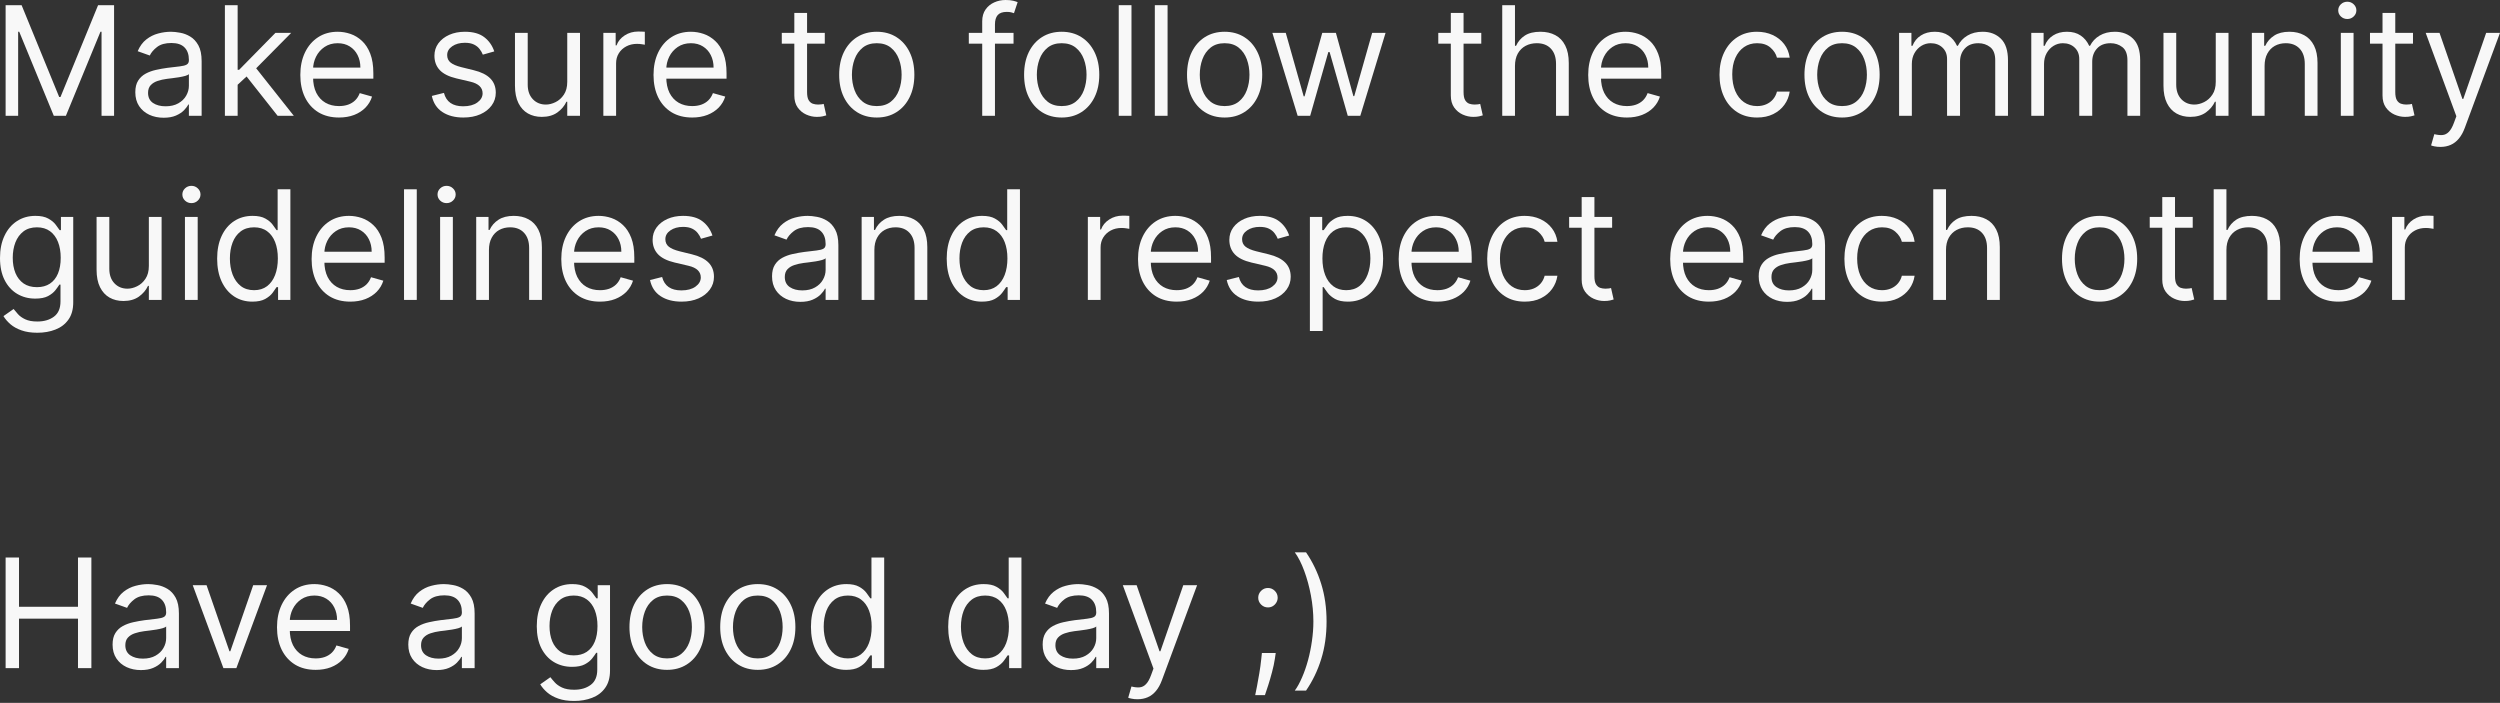<svg width="313" height="88" viewBox="0 0 313 88" fill="none" xmlns="http://www.w3.org/2000/svg">
<rect x="0" y="0" width="313" height="88" fill="#333333" stroke="none"/>
<path d="M166.086 77.808C166.086 79.512 165.863 81.081 165.416 82.514C164.975 83.943 164.341 85.259 163.516 86.463H162.11C162.434 86.017 162.736 85.467 163.016 84.813C163.3 84.164 163.548 83.452 163.76 82.676C163.972 81.896 164.136 81.092 164.253 80.262C164.375 79.428 164.436 78.61 164.436 77.808C164.436 76.735 164.332 75.646 164.125 74.542C163.917 73.437 163.638 72.412 163.286 71.465C162.935 70.518 162.543 69.747 162.11 69.152H163.516C164.341 70.356 164.975 71.674 165.416 73.108C165.863 74.537 166.086 76.104 166.086 77.808Z" fill="#F8F8F8"/>
<path d="M159.721 81.757L159.613 82.487C159.536 83.001 159.419 83.551 159.261 84.137C159.108 84.723 158.948 85.275 158.781 85.794C158.614 86.312 158.477 86.725 158.369 87.031H157.152C157.21 86.743 157.287 86.362 157.381 85.888C157.476 85.415 157.571 84.885 157.665 84.299C157.765 83.718 157.846 83.123 157.909 82.514L157.99 81.757H159.721ZM158.747 76.049C158.414 76.049 158.128 75.93 157.889 75.691C157.65 75.452 157.53 75.166 157.53 74.832C157.53 74.499 157.65 74.213 157.889 73.974C158.128 73.735 158.414 73.615 158.747 73.615C159.081 73.615 159.367 73.735 159.606 73.974C159.845 74.213 159.965 74.499 159.965 74.832C159.965 75.053 159.908 75.256 159.796 75.441C159.687 75.626 159.541 75.775 159.356 75.887C159.176 75.995 158.973 76.049 158.747 76.049Z" fill="#F8F8F8"/>
<path d="M142.414 87.545C142.143 87.545 141.902 87.522 141.69 87.477C141.478 87.437 141.332 87.396 141.251 87.356L141.657 85.949C142.044 86.048 142.387 86.084 142.684 86.057C142.982 86.03 143.246 85.897 143.475 85.658C143.71 85.424 143.924 85.043 144.118 84.516L144.415 83.704L140.575 73.263H142.306L145.173 81.54H145.281L148.148 73.263H149.879L145.47 85.165C145.272 85.701 145.026 86.145 144.733 86.497C144.44 86.853 144.1 87.117 143.712 87.288C143.329 87.459 142.896 87.545 142.414 87.545Z" fill="#F8F8F8"/>
<path d="M134.085 83.894C133.426 83.894 132.829 83.769 132.293 83.522C131.756 83.269 131.33 82.906 131.015 82.433C130.699 81.955 130.541 81.378 130.541 80.702C130.541 80.107 130.658 79.624 130.893 79.255C131.127 78.88 131.441 78.588 131.833 78.376C132.225 78.164 132.658 78.006 133.131 77.902C133.609 77.794 134.089 77.709 134.571 77.645C135.203 77.564 135.714 77.503 136.106 77.463C136.503 77.418 136.792 77.343 136.972 77.24C137.157 77.136 137.249 76.956 137.249 76.699V76.645C137.249 75.977 137.067 75.459 136.701 75.089C136.341 74.72 135.793 74.535 135.058 74.535C134.296 74.535 133.699 74.702 133.266 75.035C132.834 75.369 132.529 75.725 132.353 76.104L130.839 75.563C131.109 74.931 131.47 74.44 131.921 74.088C132.376 73.732 132.872 73.484 133.408 73.345C133.949 73.2 134.481 73.128 135.004 73.128C135.338 73.128 135.721 73.169 136.154 73.25C136.591 73.327 137.013 73.487 137.418 73.73C137.828 73.974 138.169 74.341 138.439 74.832C138.71 75.324 138.845 75.982 138.845 76.807V83.65H137.249V82.243H137.168C137.06 82.469 136.88 82.71 136.627 82.967C136.375 83.224 136.039 83.443 135.62 83.623C135.2 83.803 134.689 83.894 134.085 83.894ZM134.328 82.46C134.959 82.46 135.491 82.336 135.924 82.088C136.361 81.84 136.69 81.52 136.911 81.128C137.136 80.736 137.249 80.323 137.249 79.89V78.43C137.182 78.511 137.033 78.585 136.803 78.653C136.578 78.716 136.316 78.772 136.019 78.822C135.725 78.867 135.439 78.908 135.16 78.944C134.885 78.975 134.662 79.002 134.49 79.025C134.076 79.079 133.688 79.167 133.327 79.288C132.971 79.406 132.683 79.584 132.462 79.823C132.245 80.057 132.137 80.377 132.137 80.783C132.137 81.337 132.342 81.757 132.752 82.041C133.167 82.32 133.692 82.46 134.328 82.46Z" fill="#F8F8F8"/>
<path d="M123.123 83.866C122.258 83.866 121.494 83.648 120.831 83.21C120.168 82.769 119.65 82.147 119.276 81.344C118.902 80.537 118.714 79.584 118.714 78.484C118.714 77.393 118.902 76.446 119.276 75.644C119.65 74.841 120.171 74.222 120.838 73.784C121.505 73.347 122.276 73.128 123.15 73.128C123.827 73.128 124.361 73.241 124.753 73.466C125.15 73.687 125.452 73.94 125.659 74.224C125.871 74.503 126.035 74.733 126.153 74.913H126.288V69.801H127.884V83.65H126.342V82.054H126.153C126.035 82.243 125.869 82.483 125.652 82.771C125.436 83.055 125.127 83.31 124.726 83.535C124.325 83.756 123.79 83.866 123.123 83.866ZM123.34 82.433C123.98 82.433 124.521 82.266 124.963 81.933C125.404 81.594 125.74 81.128 125.97 80.533C126.2 79.933 126.315 79.241 126.315 78.457C126.315 77.681 126.202 77.003 125.977 76.421C125.751 75.835 125.418 75.38 124.976 75.055C124.534 74.726 123.989 74.562 123.34 74.562C122.663 74.562 122.1 74.735 121.649 75.082C121.203 75.425 120.867 75.892 120.642 76.482C120.421 77.068 120.31 77.727 120.31 78.457C120.31 79.196 120.423 79.868 120.648 80.472C120.878 81.071 121.216 81.549 121.663 81.905C122.113 82.257 122.672 82.433 123.34 82.433Z" fill="#F8F8F8"/>
<path d="M105.941 83.866C105.075 83.866 104.311 83.648 103.649 83.21C102.986 82.769 102.468 82.147 102.093 81.344C101.719 80.537 101.532 79.584 101.532 78.484C101.532 77.393 101.719 76.446 102.093 75.644C102.468 74.841 102.988 74.222 103.655 73.784C104.323 73.347 105.093 73.128 105.968 73.128C106.644 73.128 107.178 73.241 107.571 73.466C107.967 73.687 108.269 73.94 108.477 74.224C108.689 74.503 108.853 74.733 108.97 74.913H109.106V69.801H110.701V83.65H109.16V82.054H108.97C108.853 82.243 108.686 82.483 108.47 82.771C108.254 83.055 107.945 83.31 107.544 83.535C107.142 83.756 106.608 83.866 105.941 83.866ZM106.157 82.433C106.797 82.433 107.338 82.266 107.78 81.933C108.222 81.594 108.558 81.128 108.788 80.533C109.018 79.933 109.133 79.241 109.133 78.457C109.133 77.681 109.02 77.003 108.795 76.421C108.569 75.835 108.236 75.38 107.794 75.055C107.352 74.726 106.806 74.562 106.157 74.562C105.481 74.562 104.918 74.735 104.467 75.082C104.021 75.425 103.685 75.892 103.459 76.482C103.238 77.068 103.128 77.727 103.128 78.457C103.128 79.196 103.241 79.868 103.466 80.472C103.696 81.071 104.034 81.549 104.48 81.905C104.931 82.257 105.49 82.433 106.157 82.433Z" fill="#F8F8F8"/>
<path d="M94.876 83.866C93.939 83.866 93.116 83.643 92.408 83.197C91.705 82.751 91.155 82.126 90.758 81.324C90.366 80.522 90.17 79.584 90.17 78.511C90.17 77.429 90.366 76.484 90.758 75.678C91.155 74.871 91.705 74.244 92.408 73.798C93.116 73.351 93.939 73.128 94.876 73.128C95.814 73.128 96.635 73.351 97.338 73.798C98.046 74.244 98.596 74.871 98.988 75.678C99.385 76.484 99.583 77.429 99.583 78.511C99.583 79.584 99.385 80.522 98.988 81.324C98.596 82.126 98.046 82.751 97.338 83.197C96.635 83.643 95.814 83.866 94.876 83.866ZM94.876 82.433C95.589 82.433 96.175 82.25 96.635 81.885C97.094 81.52 97.435 81.04 97.656 80.445C97.877 79.85 97.987 79.205 97.987 78.511C97.987 77.817 97.877 77.17 97.656 76.57C97.435 75.971 97.094 75.486 96.635 75.116C96.175 74.747 95.589 74.562 94.876 74.562C94.164 74.562 93.578 74.747 93.118 75.116C92.659 75.486 92.318 75.971 92.097 76.57C91.876 77.17 91.766 77.817 91.766 78.511C91.766 79.205 91.876 79.85 92.097 80.445C92.318 81.04 92.659 81.52 93.118 81.885C93.578 82.25 94.164 82.433 94.876 82.433Z" fill="#F8F8F8"/>
<path d="M83.515 83.866C82.577 83.866 81.754 83.643 81.046 83.197C80.343 82.751 79.793 82.126 79.397 81.324C79.004 80.522 78.808 79.584 78.808 78.511C78.808 77.429 79.004 76.484 79.397 75.678C79.793 74.871 80.343 74.244 81.046 73.798C81.754 73.351 82.577 73.128 83.515 73.128C84.452 73.128 85.273 73.351 85.976 73.798C86.684 74.244 87.234 74.871 87.626 75.678C88.023 76.484 88.221 77.429 88.221 78.511C88.221 79.584 88.023 80.522 87.626 81.324C87.234 82.126 86.684 82.751 85.976 83.197C85.273 83.643 84.452 83.866 83.515 83.866ZM83.515 82.433C84.227 82.433 84.813 82.25 85.273 81.885C85.733 81.52 86.073 81.04 86.294 80.445C86.515 79.85 86.625 79.205 86.625 78.511C86.625 77.817 86.515 77.17 86.294 76.57C86.073 75.971 85.733 75.486 85.273 75.116C84.813 74.747 84.227 74.562 83.515 74.562C82.802 74.562 82.216 74.747 81.757 75.116C81.297 75.486 80.956 75.971 80.735 76.57C80.514 77.17 80.404 77.817 80.404 78.511C80.404 79.205 80.514 79.85 80.735 80.445C80.956 81.04 81.297 81.52 81.757 81.885C82.216 82.25 82.802 82.433 83.515 82.433Z" fill="#F8F8F8"/>
<path d="M71.884 87.761C71.113 87.761 70.45 87.662 69.896 87.464C69.341 87.27 68.879 87.013 68.51 86.693C68.144 86.377 67.854 86.039 67.637 85.679L68.909 84.786C69.053 84.975 69.235 85.192 69.456 85.435C69.677 85.683 69.979 85.897 70.362 86.078C70.75 86.262 71.257 86.355 71.884 86.355C72.722 86.355 73.414 86.152 73.96 85.746C74.505 85.341 74.778 84.705 74.778 83.839V81.73H74.643C74.526 81.919 74.359 82.153 74.142 82.433C73.93 82.708 73.624 82.954 73.223 83.17C72.826 83.382 72.29 83.488 71.613 83.488C70.775 83.488 70.022 83.289 69.355 82.893C68.692 82.496 68.167 81.919 67.779 81.162C67.396 80.404 67.205 79.485 67.205 78.403C67.205 77.339 67.392 76.412 67.766 75.624C68.14 74.83 68.661 74.217 69.328 73.784C69.995 73.347 70.766 73.128 71.641 73.128C72.317 73.128 72.853 73.241 73.25 73.466C73.651 73.687 73.958 73.94 74.169 74.224C74.386 74.503 74.553 74.733 74.67 74.913H74.832V73.263H76.374V83.948C76.374 84.84 76.171 85.566 75.765 86.125C75.364 86.689 74.823 87.101 74.142 87.362C73.466 87.628 72.713 87.761 71.884 87.761ZM71.83 82.054C72.47 82.054 73.011 81.908 73.453 81.615C73.894 81.322 74.23 80.9 74.46 80.35C74.69 79.8 74.805 79.142 74.805 78.376C74.805 77.627 74.692 76.967 74.467 76.394C74.242 75.822 73.908 75.373 73.466 75.049C73.024 74.724 72.479 74.562 71.83 74.562C71.154 74.562 70.59 74.733 70.139 75.076C69.693 75.418 69.357 75.878 69.132 76.455C68.911 77.032 68.8 77.672 68.8 78.376C68.8 79.097 68.913 79.735 69.138 80.289C69.368 80.839 69.707 81.272 70.153 81.588C70.604 81.899 71.163 82.054 71.83 82.054Z" fill="#F8F8F8"/>
<path d="M54.663 83.894C54.005 83.894 53.407 83.769 52.871 83.522C52.334 83.269 51.908 82.906 51.593 82.433C51.277 81.955 51.119 81.378 51.119 80.702C51.119 80.107 51.237 79.624 51.471 79.255C51.705 78.88 52.019 78.588 52.411 78.376C52.803 78.164 53.236 78.006 53.709 77.902C54.187 77.794 54.667 77.709 55.15 77.645C55.781 77.564 56.292 77.503 56.684 77.463C57.081 77.418 57.37 77.343 57.55 77.24C57.735 77.136 57.827 76.956 57.827 76.699V76.645C57.827 75.977 57.645 75.459 57.28 75.089C56.919 74.72 56.371 74.535 55.636 74.535C54.874 74.535 54.277 74.702 53.844 75.035C53.412 75.369 53.107 75.725 52.932 76.104L51.417 75.563C51.687 74.931 52.048 74.44 52.499 74.088C52.954 73.732 53.45 73.484 53.986 73.345C54.527 73.2 55.059 73.128 55.582 73.128C55.916 73.128 56.299 73.169 56.732 73.25C57.169 73.327 57.591 73.487 57.996 73.73C58.407 73.974 58.747 74.341 59.017 74.832C59.288 75.324 59.423 75.982 59.423 76.807V83.65H57.827V82.243H57.746C57.638 82.469 57.458 82.71 57.205 82.967C56.953 83.224 56.617 83.443 56.198 83.623C55.778 83.803 55.267 83.894 54.663 83.894ZM54.906 82.46C55.537 82.46 56.069 82.336 56.502 82.088C56.939 81.84 57.268 81.52 57.489 81.128C57.715 80.736 57.827 80.323 57.827 79.89V78.43C57.76 78.511 57.611 78.585 57.381 78.653C57.156 78.716 56.894 78.772 56.597 78.822C56.304 78.867 56.017 78.908 55.738 78.944C55.463 78.975 55.24 79.002 55.068 79.025C54.654 79.079 54.266 79.167 53.905 79.288C53.549 79.406 53.261 79.584 53.04 79.823C52.823 80.057 52.715 80.377 52.715 80.783C52.715 81.337 52.92 81.757 53.331 82.041C53.745 82.32 54.27 82.46 54.906 82.46Z" fill="#F8F8F8"/>
<path d="M39.523 83.866C38.522 83.866 37.658 83.645 36.933 83.204C36.211 82.757 35.655 82.135 35.262 81.337C34.875 80.535 34.681 79.602 34.681 78.538C34.681 77.474 34.875 76.536 35.262 75.725C35.655 74.909 36.2 74.273 36.899 73.818C37.602 73.358 38.422 73.128 39.36 73.128C39.901 73.128 40.435 73.219 40.963 73.399C41.49 73.579 41.97 73.872 42.403 74.278C42.836 74.679 43.181 75.211 43.438 75.874C43.695 76.536 43.823 77.352 43.823 78.322V78.998H35.817V77.618H42.2C42.2 77.032 42.083 76.509 41.849 76.049C41.619 75.59 41.29 75.227 40.861 74.961C40.438 74.695 39.937 74.562 39.36 74.562C38.724 74.562 38.175 74.72 37.71 75.035C37.25 75.346 36.897 75.752 36.649 76.252C36.401 76.753 36.277 77.289 36.277 77.862V78.781C36.277 79.566 36.412 80.231 36.682 80.776C36.957 81.317 37.338 81.73 37.825 82.014C38.312 82.293 38.878 82.433 39.523 82.433C39.942 82.433 40.32 82.374 40.658 82.257C41.001 82.135 41.296 81.955 41.544 81.716C41.792 81.473 41.984 81.171 42.119 80.81L43.661 81.243C43.498 81.766 43.226 82.225 42.843 82.622C42.459 83.014 41.986 83.321 41.423 83.542C40.859 83.758 40.226 83.866 39.523 83.866Z" fill="#F8F8F8"/>
<path d="M33.433 73.263L29.593 83.65H27.97L24.129 73.263H25.86L28.727 81.54H28.835L31.702 73.263H33.433Z" fill="#F8F8F8"/>
<path d="M17.639 83.894C16.981 83.894 16.383 83.769 15.847 83.522C15.31 83.269 14.884 82.906 14.569 82.433C14.253 81.955 14.095 81.378 14.095 80.702C14.095 80.107 14.213 79.624 14.447 79.255C14.681 78.88 14.995 78.588 15.387 78.376C15.779 78.164 16.212 78.006 16.685 77.902C17.163 77.794 17.643 77.709 18.126 77.645C18.757 77.564 19.268 77.503 19.661 77.463C20.057 77.418 20.346 77.343 20.526 77.24C20.711 77.136 20.803 76.956 20.803 76.699V76.645C20.803 75.977 20.621 75.459 20.256 75.089C19.895 74.72 19.347 74.535 18.613 74.535C17.851 74.535 17.253 74.702 16.821 75.035C16.388 75.369 16.084 75.725 15.908 76.104L14.393 75.563C14.664 74.931 15.024 74.44 15.475 74.088C15.93 73.732 16.426 73.484 16.963 73.345C17.503 73.2 18.035 73.128 18.558 73.128C18.892 73.128 19.275 73.169 19.708 73.25C20.145 73.327 20.567 73.487 20.973 73.73C21.383 73.974 21.723 74.341 21.994 74.832C22.264 75.324 22.399 75.982 22.399 76.807V83.65H20.803V82.243H20.722C20.614 82.469 20.434 82.71 20.181 82.967C19.929 83.224 19.593 83.443 19.174 83.623C18.755 83.803 18.243 83.894 17.639 83.894ZM17.882 82.46C18.513 82.46 19.045 82.336 19.478 82.088C19.915 81.84 20.244 81.52 20.465 81.128C20.691 80.736 20.803 80.323 20.803 79.89V78.43C20.736 78.511 20.587 78.585 20.357 78.653C20.132 78.716 19.87 78.772 19.573 78.822C19.28 78.867 18.994 78.908 18.714 78.944C18.439 78.975 18.216 79.002 18.044 79.025C17.63 79.079 17.242 79.167 16.881 79.288C16.525 79.406 16.237 79.584 16.016 79.823C15.8 80.057 15.691 80.377 15.691 80.783C15.691 81.337 15.896 81.757 16.307 82.041C16.721 82.32 17.247 82.46 17.882 82.46Z" fill="#F8F8F8"/>
<path d="M0.703 83.65V69.801H2.38V75.968H9.764V69.801H11.441V83.65H9.764V77.456H2.38V83.65H0.703Z" fill="#F8F8F8"/>
<path d="M299.486 37.549V27.162H301.028V28.731H301.136C301.325 28.217 301.668 27.8 302.164 27.48C302.66 27.16 303.219 27 303.841 27C303.958 27 304.104 27.002 304.28 27.006C304.456 27.011 304.589 27.018 304.679 27.027V28.65C304.625 28.636 304.501 28.616 304.307 28.589C304.118 28.557 303.917 28.541 303.705 28.541C303.2 28.541 302.75 28.648 302.353 28.859C301.961 29.067 301.65 29.355 301.42 29.725C301.194 30.09 301.082 30.507 301.082 30.976V37.549H299.486Z" fill="#F8F8F8"/>
<path d="M292.758 37.765C291.757 37.765 290.894 37.544 290.168 37.102C289.446 36.656 288.89 36.034 288.498 35.236C288.11 34.434 287.916 33.5 287.916 32.437C287.916 31.373 288.11 30.435 288.498 29.623C288.89 28.808 289.435 28.172 290.134 27.716C290.837 27.257 291.658 27.027 292.595 27.027C293.136 27.027 293.67 27.117 294.198 27.297C294.725 27.478 295.205 27.771 295.638 28.176C296.071 28.578 296.416 29.11 296.673 29.772C296.93 30.435 297.058 31.251 297.058 32.22V32.896H289.052V31.517H295.435C295.435 30.931 295.318 30.408 295.084 29.948C294.854 29.488 294.525 29.125 294.096 28.859C293.673 28.593 293.172 28.46 292.595 28.46C291.96 28.46 291.41 28.618 290.945 28.934C290.486 29.245 290.132 29.651 289.884 30.151C289.636 30.651 289.512 31.188 289.512 31.76V32.68C289.512 33.464 289.647 34.129 289.918 34.675C290.193 35.216 290.573 35.628 291.06 35.912C291.547 36.192 292.113 36.331 292.758 36.331C293.177 36.331 293.556 36.273 293.894 36.156C294.236 36.034 294.532 35.853 294.779 35.615C295.027 35.371 295.219 35.069 295.354 34.709L296.896 35.141C296.734 35.664 296.461 36.124 296.078 36.521C295.695 36.913 295.221 37.219 294.658 37.44C294.094 37.657 293.461 37.765 292.758 37.765Z" fill="#F8F8F8"/>
<path d="M278.748 31.3V37.549H277.153V23.7H278.748V28.785H278.884C279.127 28.248 279.492 27.823 279.979 27.507C280.47 27.187 281.124 27.027 281.94 27.027C282.648 27.027 283.268 27.169 283.8 27.453C284.332 27.732 284.744 28.163 285.037 28.744C285.335 29.321 285.483 30.056 285.483 30.949V37.549H283.888V31.057C283.888 30.232 283.673 29.594 283.245 29.143C282.821 28.688 282.233 28.46 281.48 28.46C280.957 28.46 280.488 28.571 280.074 28.792C279.664 29.013 279.339 29.335 279.1 29.759C278.866 30.182 278.748 30.696 278.748 31.3Z" fill="#F8F8F8"/>
<path d="M274.529 27.162V28.515H269.146V27.162H274.529ZM270.715 24.674H272.311V34.573C272.311 35.024 272.376 35.362 272.507 35.588C272.642 35.809 272.813 35.957 273.021 36.034C273.233 36.106 273.456 36.142 273.69 36.142C273.866 36.142 274.01 36.133 274.123 36.115C274.236 36.093 274.326 36.074 274.394 36.061L274.718 37.495C274.61 37.535 274.459 37.576 274.265 37.616C274.071 37.661 273.825 37.684 273.528 37.684C273.077 37.684 272.635 37.587 272.203 37.393C271.774 37.199 271.418 36.904 271.134 36.507C270.855 36.111 270.715 35.61 270.715 35.006V24.674Z" fill="#F8F8F8"/>
<path d="M262.869 37.765C261.932 37.765 261.109 37.542 260.401 37.096C259.698 36.649 259.148 36.025 258.751 35.222C258.359 34.42 258.163 33.482 258.163 32.409C258.163 31.328 258.359 30.383 258.751 29.576C259.148 28.769 259.698 28.143 260.401 27.696C261.109 27.25 261.932 27.027 262.869 27.027C263.807 27.027 264.627 27.25 265.331 27.696C266.039 28.143 266.589 28.769 266.981 29.576C267.377 30.383 267.576 31.328 267.576 32.409C267.576 33.482 267.377 34.42 266.981 35.222C266.589 36.025 266.039 36.649 265.331 37.096C264.627 37.542 263.807 37.765 262.869 37.765ZM262.869 36.331C263.582 36.331 264.168 36.149 264.628 35.784C265.087 35.419 265.428 34.938 265.649 34.343C265.869 33.748 265.98 33.104 265.98 32.409C265.98 31.715 265.869 31.068 265.649 30.469C265.428 29.869 265.087 29.384 264.628 29.015C264.168 28.645 263.582 28.46 262.869 28.46C262.157 28.46 261.571 28.645 261.111 29.015C260.651 29.384 260.311 29.869 260.09 30.469C259.869 31.068 259.759 31.715 259.759 32.409C259.759 33.104 259.869 33.748 260.09 34.343C260.311 34.938 260.651 35.419 261.111 35.784C261.571 36.149 262.157 36.331 262.869 36.331Z" fill="#F8F8F8"/>
<path d="M243.64 31.3V37.549H242.044V23.7H243.64V28.785H243.775C244.019 28.248 244.384 27.823 244.871 27.507C245.362 27.187 246.016 27.027 246.832 27.027C247.539 27.027 248.159 27.169 248.691 27.453C249.223 27.732 249.636 28.163 249.929 28.744C250.226 29.321 250.375 30.056 250.375 30.949V37.549H248.779V31.057C248.779 30.232 248.565 29.594 248.137 29.143C247.713 28.688 247.125 28.46 246.372 28.46C245.849 28.46 245.38 28.571 244.965 28.792C244.555 29.013 244.23 29.335 243.991 29.759C243.757 30.182 243.64 30.696 243.64 31.3Z" fill="#F8F8F8"/>
<path d="M235.627 37.765C234.653 37.765 233.815 37.535 233.111 37.075C232.408 36.615 231.867 35.982 231.488 35.175C231.11 34.368 230.92 33.446 230.92 32.409C230.92 31.355 231.114 30.424 231.502 29.617C231.894 28.805 232.44 28.172 233.138 27.716C233.842 27.257 234.662 27.027 235.6 27.027C236.33 27.027 236.988 27.162 237.574 27.433C238.16 27.703 238.64 28.082 239.015 28.569C239.389 29.055 239.621 29.623 239.711 30.273H238.115C237.994 29.799 237.723 29.38 237.304 29.015C236.889 28.645 236.33 28.46 235.627 28.46C235.005 28.46 234.459 28.623 233.99 28.947C233.526 29.267 233.163 29.72 232.902 30.306C232.645 30.888 232.516 31.571 232.516 32.355C232.516 33.158 232.642 33.856 232.895 34.452C233.152 35.047 233.513 35.509 233.977 35.838C234.446 36.167 234.996 36.331 235.627 36.331C236.042 36.331 236.418 36.259 236.756 36.115C237.094 35.971 237.38 35.763 237.615 35.493C237.849 35.222 238.016 34.898 238.115 34.519H239.711C239.621 35.132 239.398 35.684 239.042 36.176C238.69 36.663 238.223 37.05 237.642 37.339C237.065 37.623 236.393 37.765 235.627 37.765Z" fill="#F8F8F8"/>
<path d="M223.734 37.792C223.076 37.792 222.479 37.668 221.942 37.42C221.406 37.168 220.98 36.805 220.664 36.331C220.349 35.853 220.191 35.276 220.191 34.6C220.191 34.005 220.308 33.523 220.542 33.153C220.777 32.779 221.09 32.486 221.482 32.274C221.874 32.062 222.307 31.904 222.781 31.801C223.258 31.693 223.739 31.607 224.221 31.544C224.852 31.463 225.364 31.402 225.756 31.361C226.153 31.316 226.441 31.242 226.621 31.138C226.806 31.035 226.899 30.854 226.899 30.597V30.543C226.899 29.876 226.716 29.358 226.351 28.988C225.99 28.618 225.443 28.433 224.708 28.433C223.946 28.433 223.349 28.6 222.916 28.934C222.483 29.267 222.179 29.623 222.003 30.002L220.488 29.461C220.759 28.83 221.119 28.339 221.57 27.987C222.025 27.631 222.521 27.383 223.058 27.243C223.599 27.099 224.131 27.027 224.654 27.027C224.987 27.027 225.37 27.067 225.803 27.148C226.241 27.225 226.662 27.385 227.068 27.629C227.478 27.872 227.818 28.239 228.089 28.731C228.359 29.222 228.495 29.88 228.495 30.705V37.549H226.899V36.142H226.818C226.709 36.367 226.529 36.609 226.277 36.866C226.024 37.123 225.688 37.341 225.269 37.522C224.85 37.702 224.338 37.792 223.734 37.792ZM223.977 36.358C224.609 36.358 225.141 36.234 225.573 35.986C226.011 35.739 226.34 35.419 226.561 35.026C226.786 34.634 226.899 34.222 226.899 33.789V32.328C226.831 32.409 226.682 32.484 226.452 32.551C226.227 32.614 225.966 32.671 225.668 32.721C225.375 32.766 225.089 32.806 224.809 32.842C224.534 32.874 224.311 32.901 224.14 32.923C223.725 32.977 223.337 33.065 222.977 33.187C222.621 33.304 222.332 33.482 222.111 33.721C221.895 33.956 221.787 34.276 221.787 34.681C221.787 35.236 221.992 35.655 222.402 35.939C222.817 36.219 223.342 36.358 223.977 36.358Z" fill="#F8F8F8"/>
<path d="M213.949 37.765C212.949 37.765 212.085 37.544 211.36 37.102C210.638 36.656 210.081 36.034 209.689 35.236C209.302 34.434 209.108 33.5 209.108 32.437C209.108 31.373 209.302 30.435 209.689 29.623C210.081 28.808 210.627 28.172 211.326 27.716C212.029 27.257 212.849 27.027 213.787 27.027C214.328 27.027 214.862 27.117 215.39 27.297C215.917 27.478 216.397 27.771 216.83 28.176C217.263 28.578 217.608 29.11 217.865 29.772C218.122 30.435 218.25 31.251 218.25 32.22V32.896H210.244V31.517H216.627C216.627 30.931 216.51 30.408 216.276 29.948C216.046 29.488 215.717 29.125 215.288 28.859C214.864 28.593 214.364 28.46 213.787 28.46C213.151 28.46 212.601 28.618 212.137 28.934C211.677 29.245 211.323 29.651 211.075 30.151C210.828 30.651 210.704 31.188 210.704 31.76V32.68C210.704 33.464 210.839 34.129 211.109 34.675C211.384 35.216 211.765 35.628 212.252 35.912C212.739 36.192 213.305 36.331 213.949 36.331C214.369 36.331 214.747 36.273 215.085 36.156C215.428 36.034 215.723 35.853 215.971 35.615C216.219 35.371 216.411 35.069 216.546 34.709L218.088 35.141C217.925 35.664 217.653 36.124 217.27 36.521C216.886 36.913 216.413 37.219 215.849 37.44C215.286 37.657 214.653 37.765 213.949 37.765Z" fill="#F8F8F8"/>
<path d="M201.838 27.162V28.515H196.456V27.162H201.838ZM198.025 24.674H199.621V34.573C199.621 35.024 199.686 35.362 199.817 35.588C199.952 35.809 200.123 35.957 200.331 36.034C200.542 36.106 200.766 36.142 201 36.142C201.176 36.142 201.32 36.133 201.433 36.115C201.545 36.093 201.636 36.074 201.703 36.061L202.028 37.495C201.92 37.535 201.769 37.576 201.575 37.616C201.381 37.661 201.135 37.684 200.838 37.684C200.387 37.684 199.945 37.587 199.512 37.393C199.084 37.199 198.728 36.904 198.444 36.507C198.164 36.111 198.025 35.61 198.025 35.006V24.674Z" fill="#F8F8F8"/>
<path d="M190.904 37.765C189.931 37.765 189.092 37.535 188.389 37.075C187.686 36.615 187.145 35.982 186.766 35.175C186.387 34.368 186.198 33.446 186.198 32.409C186.198 31.355 186.392 30.424 186.779 29.617C187.172 28.805 187.717 28.172 188.416 27.716C189.119 27.257 189.94 27.027 190.877 27.027C191.608 27.027 192.266 27.162 192.852 27.433C193.438 27.703 193.918 28.082 194.292 28.569C194.666 29.055 194.898 29.623 194.989 30.273H193.393C193.271 29.799 193.001 29.38 192.581 29.015C192.167 28.645 191.608 28.46 190.904 28.46C190.282 28.46 189.737 28.623 189.268 28.947C188.804 29.267 188.441 29.72 188.179 30.306C187.922 30.888 187.794 31.571 187.794 32.355C187.794 33.158 187.92 33.856 188.172 34.452C188.429 35.047 188.79 35.509 189.254 35.838C189.723 36.167 190.273 36.331 190.904 36.331C191.319 36.331 191.695 36.259 192.034 36.115C192.372 35.971 192.658 35.763 192.892 35.493C193.127 35.222 193.294 34.898 193.393 34.519H194.989C194.898 35.132 194.675 35.684 194.319 36.176C193.968 36.663 193.501 37.05 192.919 37.339C192.342 37.623 191.671 37.765 190.904 37.765Z" fill="#F8F8F8"/>
<path d="M179.957 37.765C178.956 37.765 178.093 37.544 177.367 37.102C176.645 36.656 176.089 36.034 175.696 35.236C175.309 34.434 175.115 33.5 175.115 32.437C175.115 31.373 175.309 30.435 175.696 29.623C176.089 28.808 176.634 28.172 177.333 27.716C178.036 27.257 178.857 27.027 179.794 27.027C180.335 27.027 180.869 27.117 181.397 27.297C181.924 27.478 182.404 27.771 182.837 28.176C183.27 28.578 183.615 29.11 183.872 29.772C184.129 30.435 184.257 31.251 184.257 32.22V32.896H176.251V31.517H182.634C182.634 30.931 182.517 30.408 182.283 29.948C182.053 29.488 181.724 29.125 181.295 28.859C180.872 28.593 180.371 28.46 179.794 28.46C179.159 28.46 178.609 28.618 178.144 28.934C177.685 29.245 177.331 29.651 177.083 30.151C176.835 30.651 176.711 31.188 176.711 31.76V32.68C176.711 33.464 176.846 34.129 177.117 34.675C177.392 35.216 177.772 35.628 178.259 35.912C178.746 36.192 179.312 36.331 179.957 36.331C180.376 36.331 180.754 36.273 181.093 36.156C181.435 36.034 181.73 35.853 181.978 35.615C182.226 35.371 182.418 35.069 182.553 34.709L184.095 35.141C183.933 35.664 183.66 36.124 183.277 36.521C182.894 36.913 182.42 37.219 181.857 37.44C181.293 37.657 180.66 37.765 179.957 37.765Z" fill="#F8F8F8"/>
<path d="M163.998 41.444V27.162H165.54V28.812H165.729C165.846 28.632 166.009 28.402 166.216 28.122C166.428 27.838 166.73 27.586 167.122 27.365C167.519 27.14 168.055 27.027 168.732 27.027C169.606 27.027 170.377 27.245 171.044 27.683C171.711 28.12 172.232 28.74 172.606 29.542C172.98 30.345 173.168 31.291 173.168 32.382C173.168 33.482 172.98 34.436 172.606 35.243C172.232 36.045 171.714 36.667 171.051 37.109C170.388 37.546 169.624 37.765 168.759 37.765C168.091 37.765 167.557 37.654 167.156 37.434C166.755 37.208 166.446 36.953 166.23 36.669C166.013 36.381 165.846 36.142 165.729 35.953H165.594V41.444H163.998ZM165.567 32.355C165.567 33.14 165.682 33.832 165.912 34.431C166.142 35.026 166.478 35.493 166.919 35.831C167.361 36.165 167.902 36.331 168.542 36.331C169.209 36.331 169.766 36.156 170.213 35.804C170.663 35.448 171.001 34.97 171.227 34.37C171.457 33.766 171.572 33.095 171.572 32.355C171.572 31.625 171.459 30.967 171.234 30.381C171.013 29.79 170.677 29.324 170.226 28.981C169.78 28.634 169.218 28.46 168.542 28.46C167.893 28.46 167.348 28.625 166.906 28.954C166.464 29.279 166.131 29.734 165.905 30.32C165.68 30.901 165.567 31.58 165.567 32.355Z" fill="#F8F8F8"/>
<path d="M161.406 29.488L159.973 29.894C159.883 29.655 159.75 29.423 159.574 29.197C159.403 28.968 159.168 28.778 158.871 28.629C158.573 28.481 158.192 28.406 157.728 28.406C157.092 28.406 156.563 28.553 156.139 28.846C155.72 29.134 155.51 29.502 155.51 29.948C155.51 30.345 155.654 30.658 155.943 30.888C156.231 31.118 156.682 31.309 157.295 31.463L158.837 31.841C159.766 32.067 160.458 32.412 160.913 32.876C161.368 33.336 161.596 33.929 161.596 34.654C161.596 35.249 161.424 35.781 161.082 36.25C160.744 36.719 160.27 37.089 159.662 37.359C159.053 37.63 158.346 37.765 157.539 37.765C156.479 37.765 155.602 37.535 154.908 37.075C154.214 36.615 153.774 35.944 153.59 35.06L155.104 34.681C155.248 35.24 155.521 35.66 155.922 35.939C156.328 36.219 156.858 36.358 157.512 36.358C158.255 36.358 158.846 36.201 159.283 35.885C159.725 35.565 159.946 35.182 159.946 34.736C159.946 34.375 159.82 34.073 159.567 33.829C159.315 33.581 158.927 33.397 158.404 33.275L156.673 32.869C155.722 32.644 155.023 32.294 154.577 31.821C154.135 31.343 153.914 30.746 153.914 30.029C153.914 29.443 154.079 28.925 154.408 28.474C154.741 28.023 155.194 27.669 155.767 27.412C156.344 27.155 156.998 27.027 157.728 27.027C158.756 27.027 159.563 27.252 160.149 27.703C160.739 28.154 161.159 28.749 161.406 29.488Z" fill="#F8F8F8"/>
<path d="M147.321 37.765C146.32 37.765 145.457 37.544 144.731 37.102C144.01 36.656 143.453 36.034 143.061 35.236C142.673 34.434 142.48 33.5 142.48 32.437C142.48 31.373 142.673 30.435 143.061 29.623C143.453 28.808 143.999 28.172 144.698 27.716C145.401 27.257 146.221 27.027 147.159 27.027C147.7 27.027 148.234 27.117 148.762 27.297C149.289 27.478 149.769 27.771 150.202 28.176C150.635 28.578 150.98 29.11 151.236 29.772C151.493 30.435 151.622 31.251 151.622 32.22V32.896H143.616V31.517H149.999C149.999 30.931 149.882 30.408 149.647 29.948C149.417 29.488 149.088 29.125 148.66 28.859C148.236 28.593 147.736 28.46 147.159 28.46C146.523 28.46 145.973 28.618 145.509 28.934C145.049 29.245 144.695 29.651 144.447 30.151C144.199 30.651 144.075 31.188 144.075 31.76V32.68C144.075 33.464 144.211 34.129 144.481 34.675C144.756 35.216 145.137 35.628 145.624 35.912C146.111 36.192 146.677 36.331 147.321 36.331C147.741 36.331 148.119 36.273 148.457 36.156C148.8 36.034 149.095 35.853 149.343 35.615C149.591 35.371 149.783 35.069 149.918 34.709L151.46 35.141C151.297 35.664 151.025 36.124 150.641 36.521C150.258 36.913 149.785 37.219 149.221 37.44C148.658 37.657 148.025 37.765 147.321 37.765Z" fill="#F8F8F8"/>
<path d="M136.198 37.549V27.162H137.739V28.731H137.848C138.037 28.217 138.38 27.8 138.876 27.48C139.371 27.16 139.93 27 140.552 27C140.67 27 140.816 27.002 140.992 27.006C141.168 27.011 141.301 27.018 141.391 27.027V28.65C141.337 28.636 141.213 28.616 141.019 28.589C140.83 28.557 140.629 28.541 140.417 28.541C139.912 28.541 139.462 28.648 139.065 28.859C138.673 29.067 138.362 29.355 138.132 29.725C137.906 30.09 137.794 30.507 137.794 30.976V37.549H136.198Z" fill="#F8F8F8"/>
<path d="M122.937 37.765C122.072 37.765 121.308 37.546 120.645 37.109C119.982 36.667 119.464 36.045 119.09 35.243C118.716 34.436 118.528 33.482 118.528 32.382C118.528 31.291 118.716 30.345 119.09 29.542C119.464 28.74 119.985 28.12 120.652 27.683C121.319 27.245 122.09 27.027 122.964 27.027C123.641 27.027 124.175 27.14 124.567 27.365C124.964 27.586 125.266 27.838 125.473 28.122C125.685 28.402 125.85 28.632 125.967 28.812H126.102V23.7H127.698V37.549H126.156V35.953H125.967C125.85 36.142 125.683 36.381 125.466 36.669C125.25 36.953 124.941 37.208 124.54 37.434C124.139 37.654 123.605 37.765 122.937 37.765ZM123.154 36.331C123.794 36.331 124.335 36.165 124.777 35.831C125.218 35.493 125.554 35.026 125.784 34.431C126.014 33.832 126.129 33.14 126.129 32.355C126.129 31.58 126.016 30.901 125.791 30.32C125.566 29.734 125.232 29.279 124.79 28.954C124.348 28.625 123.803 28.46 123.154 28.46C122.478 28.46 121.914 28.634 121.463 28.981C121.017 29.324 120.681 29.79 120.456 30.381C120.235 30.967 120.124 31.625 120.124 32.355C120.124 33.095 120.237 33.766 120.462 34.37C120.692 34.97 121.03 35.448 121.477 35.804C121.928 36.156 122.487 36.331 123.154 36.331Z" fill="#F8F8F8"/>
<path d="M109.472 31.3V37.549H107.877V27.162H109.418V28.785H109.554C109.797 28.258 110.167 27.834 110.663 27.514C111.158 27.189 111.799 27.027 112.583 27.027C113.286 27.027 113.902 27.171 114.429 27.46C114.956 27.744 115.367 28.176 115.66 28.758C115.953 29.335 116.099 30.065 116.099 30.949V37.549H114.503V31.057C114.503 30.241 114.292 29.605 113.868 29.15C113.444 28.69 112.862 28.46 112.123 28.46C111.614 28.46 111.158 28.571 110.757 28.792C110.361 29.013 110.047 29.335 109.817 29.759C109.587 30.182 109.472 30.696 109.472 31.3Z" fill="#F8F8F8"/>
<path d="M100.203 37.792C99.545 37.792 98.948 37.668 98.411 37.42C97.875 37.168 97.449 36.805 97.133 36.331C96.818 35.853 96.66 35.276 96.66 34.6C96.66 34.005 96.777 33.523 97.012 33.153C97.246 32.779 97.559 32.486 97.952 32.274C98.344 32.062 98.777 31.904 99.25 31.801C99.728 31.693 100.208 31.607 100.69 31.544C101.321 31.463 101.833 31.402 102.225 31.361C102.622 31.316 102.91 31.242 103.091 31.138C103.276 31.035 103.368 30.854 103.368 30.597V30.543C103.368 29.876 103.185 29.358 102.82 28.988C102.46 28.618 101.912 28.433 101.177 28.433C100.415 28.433 99.818 28.6 99.385 28.934C98.952 29.267 98.648 29.623 98.472 30.002L96.958 29.461C97.228 28.83 97.589 28.339 98.04 27.987C98.495 27.631 98.991 27.383 99.527 27.243C100.068 27.099 100.6 27.027 101.123 27.027C101.457 27.027 101.84 27.067 102.273 27.148C102.71 27.225 103.131 27.385 103.537 27.629C103.947 27.872 104.288 28.239 104.558 28.731C104.829 29.222 104.964 29.88 104.964 30.705V37.549H103.368V36.142H103.287C103.179 36.367 102.998 36.609 102.746 36.866C102.493 37.123 102.158 37.341 101.738 37.522C101.319 37.702 100.807 37.792 100.203 37.792ZM100.447 36.358C101.078 36.358 101.61 36.234 102.043 35.986C102.48 35.739 102.809 35.419 103.03 35.026C103.255 34.634 103.368 34.222 103.368 33.789V32.328C103.3 32.409 103.152 32.484 102.922 32.551C102.696 32.614 102.435 32.671 102.137 32.721C101.844 32.766 101.558 32.806 101.279 32.842C101.004 32.874 100.78 32.901 100.609 32.923C100.194 32.977 99.807 33.065 99.446 33.187C99.09 33.304 98.801 33.482 98.581 33.721C98.364 33.956 98.256 34.276 98.256 34.681C98.256 35.236 98.461 35.655 98.871 35.939C99.286 36.219 99.811 36.358 100.447 36.358Z" fill="#F8F8F8"/>
<path d="M89.2 29.488L87.766 29.894C87.676 29.655 87.543 29.423 87.367 29.197C87.196 28.968 86.961 28.778 86.664 28.629C86.366 28.481 85.985 28.406 85.521 28.406C84.885 28.406 84.356 28.553 83.932 28.846C83.513 29.134 83.303 29.502 83.303 29.948C83.303 30.345 83.447 30.658 83.736 30.888C84.025 31.118 84.475 31.309 85.088 31.463L86.63 31.841C87.559 32.067 88.251 32.412 88.706 32.876C89.161 33.336 89.389 33.929 89.389 34.654C89.389 35.249 89.218 35.781 88.875 36.25C88.537 36.719 88.064 37.089 87.455 37.359C86.847 37.63 86.139 37.765 85.332 37.765C84.272 37.765 83.396 37.535 82.701 37.075C82.007 36.615 81.568 35.944 81.383 35.06L82.897 34.681C83.042 35.24 83.314 35.66 83.716 35.939C84.121 36.219 84.651 36.358 85.305 36.358C86.049 36.358 86.639 36.201 87.076 35.885C87.518 35.565 87.739 35.182 87.739 34.736C87.739 34.375 87.613 34.073 87.36 33.829C87.108 33.581 86.72 33.397 86.197 33.275L84.466 32.869C83.515 32.644 82.816 32.294 82.37 31.821C81.928 31.343 81.707 30.746 81.707 30.029C81.707 29.443 81.872 28.925 82.201 28.474C82.535 28.023 82.988 27.669 83.56 27.412C84.137 27.155 84.791 27.027 85.521 27.027C86.549 27.027 87.356 27.252 87.942 27.703C88.532 28.154 88.952 28.749 89.2 29.488Z" fill="#F8F8F8"/>
<path d="M75.115 37.765C74.114 37.765 73.25 37.544 72.525 37.102C71.803 36.656 71.247 36.034 70.854 35.236C70.467 34.434 70.273 33.5 70.273 32.437C70.273 31.373 70.467 30.435 70.854 29.623C71.247 28.808 71.792 28.172 72.491 27.716C73.194 27.257 74.014 27.027 74.952 27.027C75.493 27.027 76.027 27.117 76.555 27.297C77.082 27.478 77.562 27.771 77.995 28.176C78.428 28.578 78.773 29.11 79.03 29.772C79.287 30.435 79.415 31.251 79.415 32.22V32.896H71.409V31.517H77.792C77.792 30.931 77.675 30.408 77.441 29.948C77.211 29.488 76.882 29.125 76.453 28.859C76.03 28.593 75.529 28.46 74.952 28.46C74.317 28.46 73.767 28.618 73.302 28.934C72.842 29.245 72.489 29.651 72.241 30.151C71.993 30.651 71.869 31.188 71.869 31.76V32.68C71.869 33.464 72.004 34.129 72.274 34.675C72.549 35.216 72.93 35.628 73.417 35.912C73.904 36.192 74.47 36.331 75.115 36.331C75.534 36.331 75.912 36.273 76.251 36.156C76.593 36.034 76.888 35.853 77.136 35.615C77.384 35.371 77.576 35.069 77.711 34.709L79.253 35.141C79.091 35.664 78.818 36.124 78.435 36.521C78.052 36.913 77.578 37.219 77.015 37.44C76.451 37.657 75.818 37.765 75.115 37.765Z" fill="#F8F8F8"/>
<path d="M61.217 31.3V37.549H59.621V27.162H61.163V28.785H61.298C61.541 28.258 61.911 27.834 62.407 27.514C62.903 27.189 63.543 27.027 64.327 27.027C65.031 27.027 65.646 27.171 66.173 27.46C66.701 27.744 67.111 28.176 67.404 28.758C67.697 29.335 67.844 30.065 67.844 30.949V37.549H66.248V31.057C66.248 30.241 66.036 29.605 65.612 29.15C65.188 28.69 64.607 28.46 63.867 28.46C63.358 28.46 62.903 28.571 62.502 28.792C62.105 29.013 61.792 29.335 61.562 29.759C61.332 30.182 61.217 30.696 61.217 31.3Z" fill="#F8F8F8"/>
<path d="M55.102 37.549V27.162H56.698V37.549H55.102ZM55.914 25.431C55.603 25.431 55.334 25.325 55.109 25.113C54.888 24.901 54.778 24.647 54.778 24.349C54.778 24.052 54.888 23.797 55.109 23.585C55.334 23.373 55.603 23.267 55.914 23.267C56.225 23.267 56.491 23.373 56.712 23.585C56.937 23.797 57.05 24.052 57.05 24.349C57.05 24.647 56.937 24.901 56.712 25.113C56.491 25.325 56.225 25.431 55.914 25.431Z" fill="#F8F8F8"/>
<path d="M52.179 23.7V37.549H50.584V23.7H52.179Z" fill="#F8F8F8"/>
<path d="M43.855 37.765C42.855 37.765 41.991 37.544 41.265 37.102C40.544 36.656 39.987 36.034 39.595 35.236C39.208 34.434 39.014 33.5 39.014 32.437C39.014 31.373 39.208 30.435 39.595 29.623C39.987 28.808 40.533 28.172 41.232 27.716C41.935 27.257 42.755 27.027 43.693 27.027C44.234 27.027 44.768 27.117 45.295 27.297C45.823 27.478 46.303 27.771 46.736 28.176C47.169 28.578 47.514 29.11 47.77 29.772C48.027 30.435 48.156 31.251 48.156 32.22V32.896H40.15V31.517H46.533C46.533 30.931 46.416 30.408 46.181 29.948C45.952 29.488 45.622 29.125 45.194 28.859C44.77 28.593 44.27 28.46 43.693 28.46C43.057 28.46 42.507 28.618 42.043 28.934C41.583 29.245 41.229 29.651 40.981 30.151C40.733 30.651 40.609 31.188 40.609 31.76V32.68C40.609 33.464 40.745 34.129 41.015 34.675C41.29 35.216 41.671 35.628 42.158 35.912C42.645 36.192 43.211 36.331 43.855 36.331C44.275 36.331 44.653 36.273 44.991 36.156C45.334 36.034 45.629 35.853 45.877 35.615C46.125 35.371 46.317 35.069 46.452 34.709L47.994 35.141C47.831 35.664 47.559 36.124 47.175 36.521C46.792 36.913 46.319 37.219 45.755 37.44C45.192 37.657 44.559 37.765 43.855 37.765Z" fill="#F8F8F8"/>
<path d="M31.596 37.765C30.73 37.765 29.966 37.546 29.303 37.109C28.641 36.667 28.122 36.045 27.748 35.243C27.374 34.436 27.187 33.482 27.187 32.382C27.187 31.291 27.374 30.345 27.748 29.542C28.122 28.74 28.643 28.12 29.31 27.683C29.977 27.245 30.748 27.027 31.623 27.027C32.299 27.027 32.833 27.14 33.225 27.365C33.622 27.586 33.924 27.838 34.131 28.122C34.343 28.402 34.508 28.632 34.625 28.812H34.76V23.7H36.356V37.549H34.814V35.953H34.625C34.508 36.142 34.341 36.381 34.125 36.669C33.908 36.953 33.599 37.208 33.198 37.434C32.797 37.654 32.263 37.765 31.596 37.765ZM31.812 36.331C32.452 36.331 32.993 36.165 33.435 35.831C33.877 35.493 34.213 35.026 34.443 34.431C34.672 33.832 34.787 33.14 34.787 32.355C34.787 31.58 34.675 30.901 34.449 30.32C34.224 29.734 33.89 29.279 33.448 28.954C33.007 28.625 32.461 28.46 31.812 28.46C31.136 28.46 30.572 28.634 30.122 28.981C29.675 29.324 29.339 29.79 29.114 30.381C28.893 30.967 28.783 31.625 28.783 32.355C28.783 33.095 28.895 33.766 29.121 34.37C29.351 34.97 29.689 35.448 30.135 35.804C30.586 36.156 31.145 36.331 31.812 36.331Z" fill="#F8F8F8"/>
<path d="M23.155 37.549V27.162H24.751V37.549H23.155ZM23.967 25.431C23.655 25.431 23.387 25.325 23.162 25.113C22.941 24.901 22.831 24.647 22.831 24.349C22.831 24.052 22.941 23.797 23.162 23.585C23.387 23.373 23.655 23.267 23.967 23.267C24.278 23.267 24.544 23.373 24.765 23.585C24.99 23.797 25.103 24.052 25.103 24.349C25.103 24.647 24.99 24.901 24.765 25.113C24.544 25.325 24.278 25.431 23.967 25.431Z" fill="#F8F8F8"/>
<path d="M18.636 33.302V27.162H20.232V37.549H18.636V35.79H18.528C18.285 36.318 17.906 36.766 17.392 37.136C16.878 37.501 16.229 37.684 15.445 37.684C14.795 37.684 14.218 37.542 13.713 37.258C13.209 36.969 12.812 36.536 12.523 35.959C12.235 35.378 12.091 34.645 12.091 33.762V27.162H13.686V33.654C13.686 34.411 13.898 35.015 14.322 35.466C14.75 35.917 15.296 36.142 15.959 36.142C16.355 36.142 16.759 36.041 17.169 35.838C17.584 35.635 17.931 35.324 18.21 34.905C18.494 34.485 18.636 33.951 18.636 33.302Z" fill="#F8F8F8"/>
<path d="M4.679 41.66C3.908 41.66 3.246 41.561 2.691 41.362C2.137 41.169 1.675 40.911 1.305 40.592C0.94 40.276 0.649 39.938 0.433 39.577L1.704 38.685C1.848 38.874 2.031 39.09 2.252 39.334C2.473 39.582 2.775 39.796 3.158 39.976C3.546 40.161 4.053 40.253 4.679 40.253C5.518 40.253 6.21 40.05 6.755 39.645C7.301 39.239 7.573 38.603 7.573 37.738V35.628H7.438C7.321 35.818 7.154 36.052 6.938 36.331C6.726 36.606 6.419 36.852 6.018 37.069C5.622 37.28 5.085 37.386 4.409 37.386C3.57 37.386 2.818 37.188 2.15 36.791C1.488 36.395 0.962 35.818 0.575 35.06C0.192 34.303 0 33.383 0 32.301C0 31.237 0.187 30.311 0.561 29.522C0.935 28.729 1.456 28.116 2.123 27.683C2.79 27.245 3.561 27.027 4.436 27.027C5.112 27.027 5.649 27.14 6.045 27.365C6.446 27.586 6.753 27.838 6.965 28.122C7.181 28.402 7.348 28.632 7.465 28.812H7.628V27.162H9.169V37.846C9.169 38.739 8.966 39.465 8.561 40.023C8.16 40.587 7.619 40.999 6.938 41.261C6.262 41.527 5.509 41.66 4.679 41.66ZM4.625 35.953C5.265 35.953 5.806 35.806 6.248 35.513C6.69 35.22 7.026 34.799 7.256 34.249C7.486 33.699 7.601 33.041 7.601 32.274C7.601 31.526 7.488 30.865 7.262 30.293C7.037 29.72 6.703 29.272 6.262 28.947C5.82 28.623 5.274 28.46 4.625 28.46C3.949 28.46 3.386 28.632 2.935 28.974C2.488 29.317 2.153 29.777 1.927 30.354C1.706 30.931 1.596 31.571 1.596 32.274C1.596 32.995 1.709 33.633 1.934 34.188C2.164 34.738 2.502 35.171 2.948 35.486C3.399 35.797 3.958 35.953 4.625 35.953Z" fill="#F8F8F8"/>
<path d="M305.535 18.393C305.264 18.393 305.023 18.37 304.811 18.325C304.599 18.285 304.453 18.244 304.372 18.203L304.777 16.797C305.165 16.896 305.508 16.932 305.805 16.905C306.103 16.878 306.366 16.745 306.596 16.506C306.831 16.272 307.045 15.891 307.239 15.363L307.536 14.552L303.695 4.111H305.426L308.294 12.388H308.402L311.269 4.111H313L308.591 16.012C308.393 16.549 308.147 16.993 307.854 17.345C307.561 17.701 307.221 17.965 306.833 18.136C306.45 18.307 306.017 18.393 305.535 18.393Z" fill="#F8F8F8"/>
<path d="M302.106 4.111V5.464H296.723V4.111H302.106ZM298.292 1.623H299.888V11.523C299.888 11.973 299.953 12.311 300.084 12.537C300.219 12.758 300.391 12.906 300.598 12.983C300.81 13.055 301.033 13.091 301.268 13.091C301.443 13.091 301.588 13.082 301.7 13.064C301.813 13.042 301.903 13.024 301.971 13.01L302.295 14.444C302.187 14.484 302.036 14.525 301.842 14.565C301.648 14.611 301.403 14.633 301.105 14.633C300.654 14.633 300.213 14.536 299.78 14.342C299.352 14.149 298.996 13.853 298.711 13.457C298.432 13.06 298.292 12.559 298.292 11.955V1.623Z" fill="#F8F8F8"/>
<path d="M293.071 14.498V4.111H294.666V14.498H293.071ZM293.882 2.38C293.571 2.38 293.303 2.274 293.077 2.062C292.856 1.851 292.746 1.596 292.746 1.298C292.746 1.001 292.856 0.746 293.077 0.534C293.303 0.322 293.571 0.216 293.882 0.216C294.193 0.216 294.459 0.322 294.68 0.534C294.905 0.746 295.018 1.001 295.018 1.298C295.018 1.596 294.905 1.851 294.68 2.062C294.459 2.274 294.193 2.38 293.882 2.38Z" fill="#F8F8F8"/>
<path d="M283.527 8.25V14.498H281.932V4.111H283.473V5.734H283.609C283.852 5.207 284.222 4.783 284.718 4.463C285.213 4.138 285.854 3.976 286.638 3.976C287.341 3.976 287.957 4.12 288.484 4.409C289.011 4.693 289.422 5.126 289.715 5.707C290.008 6.284 290.154 7.014 290.154 7.898V14.498H288.558V8.006C288.558 7.19 288.347 6.555 287.923 6.099C287.499 5.64 286.917 5.41 286.178 5.41C285.669 5.41 285.213 5.52 284.812 5.741C284.416 5.962 284.102 6.284 283.872 6.708C283.642 7.132 283.527 7.646 283.527 8.25Z" fill="#F8F8F8"/>
<path d="M277.413 10.251V4.111H279.009V14.498H277.413V12.74H277.305C277.061 13.267 276.683 13.716 276.169 14.085C275.655 14.45 275.006 14.633 274.221 14.633C273.572 14.633 272.995 14.491 272.49 14.207C271.985 13.918 271.588 13.486 271.3 12.909C271.011 12.327 270.867 11.595 270.867 10.711V4.111H272.463V10.603C272.463 11.36 272.675 11.964 273.099 12.415C273.527 12.866 274.072 13.091 274.735 13.091C275.132 13.091 275.535 12.99 275.946 12.787C276.36 12.584 276.707 12.273 276.987 11.854C277.271 11.435 277.413 10.9 277.413 10.251Z" fill="#F8F8F8"/>
<path d="M254.317 14.498V4.111H255.859V5.734H255.994C256.21 5.18 256.56 4.749 257.042 4.443C257.525 4.132 258.104 3.976 258.78 3.976C259.465 3.976 260.036 4.132 260.491 4.443C260.951 4.749 261.309 5.18 261.566 5.734H261.674C261.94 5.198 262.339 4.772 262.871 4.456C263.403 4.136 264.041 3.976 264.785 3.976C265.713 3.976 266.473 4.267 267.064 4.848C267.654 5.425 267.949 6.325 267.949 7.546V14.498H266.354V7.546C266.354 6.78 266.144 6.232 265.725 5.903C265.305 5.574 264.812 5.41 264.244 5.41C263.513 5.41 262.948 5.631 262.547 6.072C262.145 6.51 261.945 7.064 261.945 7.736V14.498H260.322V7.384C260.322 6.794 260.13 6.318 259.747 5.957C259.364 5.592 258.87 5.41 258.266 5.41C257.851 5.41 257.464 5.52 257.103 5.741C256.747 5.962 256.458 6.268 256.238 6.661C256.021 7.048 255.913 7.497 255.913 8.006V14.498H254.317Z" fill="#F8F8F8"/>
<path d="M237.767 14.498V4.111H239.309V5.734H239.444C239.66 5.18 240.01 4.749 240.492 4.443C240.974 4.132 241.554 3.976 242.23 3.976C242.915 3.976 243.485 4.132 243.941 4.443C244.401 4.749 244.759 5.18 245.016 5.734H245.124C245.39 5.198 245.789 4.772 246.321 4.456C246.853 4.136 247.491 3.976 248.235 3.976C249.163 3.976 249.923 4.267 250.513 4.848C251.104 5.425 251.399 6.325 251.399 7.546V14.498H249.803V7.546C249.803 6.78 249.594 6.232 249.175 5.903C248.755 5.574 248.262 5.41 247.694 5.41C246.963 5.41 246.398 5.631 245.996 6.072C245.595 6.51 245.395 7.064 245.395 7.736V14.498H243.772V7.384C243.772 6.794 243.58 6.318 243.197 5.957C242.814 5.592 242.32 5.41 241.716 5.41C241.301 5.41 240.914 5.52 240.553 5.741C240.197 5.962 239.908 6.268 239.687 6.661C239.471 7.048 239.363 7.497 239.363 8.006V14.498H237.767Z" fill="#F8F8F8"/>
<path d="M230.625 14.714C229.687 14.714 228.864 14.491 228.156 14.045C227.453 13.598 226.903 12.974 226.506 12.172C226.114 11.369 225.918 10.432 225.918 9.359C225.918 8.277 226.114 7.332 226.506 6.525C226.903 5.718 227.453 5.092 228.156 4.646C228.864 4.199 229.687 3.976 230.625 3.976C231.562 3.976 232.383 4.199 233.086 4.646C233.794 5.092 234.344 5.718 234.736 6.525C235.133 7.332 235.331 8.277 235.331 9.359C235.331 10.432 235.133 11.369 234.736 12.172C234.344 12.974 233.794 13.598 233.086 14.045C232.383 14.491 231.562 14.714 230.625 14.714ZM230.625 13.281C231.337 13.281 231.923 13.098 232.383 12.733C232.843 12.368 233.183 11.888 233.404 11.293C233.625 10.698 233.735 10.053 233.735 9.359C233.735 8.664 233.625 8.018 233.404 7.418C233.183 6.818 232.843 6.334 232.383 5.964C231.923 5.594 231.337 5.41 230.625 5.41C229.912 5.41 229.326 5.594 228.866 5.964C228.407 6.334 228.066 6.818 227.845 7.418C227.624 8.018 227.514 8.664 227.514 9.359C227.514 10.053 227.624 10.698 227.845 11.293C228.066 11.888 228.407 12.368 228.866 12.733C229.326 13.098 229.912 13.281 230.625 13.281Z" fill="#F8F8F8"/>
<path d="M219.988 14.714C219.014 14.714 218.176 14.484 217.472 14.024C216.769 13.565 216.228 12.931 215.849 12.124C215.471 11.317 215.281 10.396 215.281 9.359C215.281 8.304 215.475 7.373 215.863 6.566C216.255 5.755 216.801 5.121 217.499 4.666C218.203 4.206 219.023 3.976 219.961 3.976C220.691 3.976 221.349 4.111 221.935 4.382C222.521 4.652 223.001 5.031 223.376 5.518C223.75 6.005 223.982 6.573 224.072 7.222H222.476C222.355 6.749 222.084 6.329 221.665 5.964C221.25 5.594 220.691 5.41 219.988 5.41C219.366 5.41 218.82 5.572 218.351 5.896C217.887 6.217 217.524 6.67 217.263 7.256C217.006 7.837 216.877 8.52 216.877 9.305C216.877 10.107 217.004 10.806 217.256 11.401C217.513 11.996 217.874 12.458 218.338 12.787C218.807 13.116 219.357 13.281 219.988 13.281C220.403 13.281 220.779 13.209 221.117 13.064C221.455 12.92 221.741 12.713 221.976 12.442C222.21 12.172 222.377 11.847 222.476 11.468H224.072C223.982 12.082 223.759 12.634 223.403 13.125C223.051 13.612 222.584 14 222.003 14.288C221.426 14.572 220.754 14.714 219.988 14.714Z" fill="#F8F8F8"/>
<path d="M203.685 14.714C202.684 14.714 201.821 14.493 201.095 14.052C200.373 13.605 199.817 12.983 199.425 12.185C199.037 11.383 198.843 10.45 198.843 9.386C198.843 8.322 199.037 7.384 199.425 6.573C199.817 5.757 200.362 5.121 201.061 4.666C201.764 4.206 202.585 3.976 203.522 3.976C204.063 3.976 204.597 4.066 205.125 4.247C205.652 4.427 206.132 4.72 206.565 5.126C206.998 5.527 207.343 6.059 207.6 6.721C207.857 7.384 207.985 8.2 207.985 9.169V9.846H199.979V8.466H206.362C206.362 7.88 206.245 7.357 206.011 6.897C205.781 6.437 205.452 6.075 205.023 5.809C204.6 5.543 204.099 5.41 203.522 5.41C202.887 5.41 202.337 5.567 201.872 5.883C201.413 6.194 201.059 6.6 200.811 7.1C200.563 7.601 200.439 8.137 200.439 8.71V9.629C200.439 10.414 200.574 11.079 200.845 11.624C201.12 12.165 201.5 12.577 201.987 12.861C202.474 13.141 203.04 13.281 203.685 13.281C204.104 13.281 204.483 13.222 204.821 13.105C205.163 12.983 205.458 12.803 205.706 12.564C205.954 12.32 206.146 12.018 206.281 11.658L207.823 12.091C207.661 12.614 207.388 13.073 207.005 13.47C206.622 13.862 206.148 14.169 205.585 14.39C205.021 14.606 204.388 14.714 203.685 14.714Z" fill="#F8F8F8"/>
<path d="M189.675 8.25V14.498H188.08V0.649H189.675V5.734H189.811C190.054 5.198 190.419 4.772 190.906 4.456C191.397 4.136 192.051 3.976 192.867 3.976C193.575 3.976 194.195 4.118 194.727 4.402C195.259 4.682 195.671 5.112 195.964 5.694C196.262 6.271 196.41 7.005 196.41 7.898V14.498H194.815V8.006C194.815 7.181 194.6 6.543 194.172 6.093C193.748 5.637 193.16 5.41 192.407 5.41C191.884 5.41 191.415 5.52 191.001 5.741C190.591 5.962 190.266 6.284 190.027 6.708C189.793 7.132 189.675 7.646 189.675 8.25Z" fill="#F8F8F8"/>
<path d="M185.456 4.111V5.464H180.073V4.111H185.456ZM181.642 1.623H183.238V11.523C183.238 11.973 183.303 12.311 183.434 12.537C183.569 12.758 183.74 12.906 183.948 12.983C184.16 13.055 184.383 13.091 184.617 13.091C184.793 13.091 184.937 13.082 185.05 13.064C185.163 13.042 185.253 13.024 185.32 13.01L185.645 14.444C185.537 14.484 185.386 14.525 185.192 14.565C184.998 14.611 184.752 14.633 184.455 14.633C184.004 14.633 183.562 14.536 183.13 14.342C182.701 14.149 182.345 13.853 182.061 13.457C181.782 13.06 181.642 12.559 181.642 11.955V1.623Z" fill="#F8F8F8"/>
<path d="M162.465 14.498L159.3 4.111H160.977L163.222 12.063H163.331L165.548 4.111H167.253L169.443 12.036H169.552L171.797 4.111H173.474L170.309 14.498H168.74L166.468 6.519H166.306L164.034 14.498H162.465Z" fill="#F8F8F8"/>
<path d="M153.323 14.714C152.385 14.714 151.562 14.491 150.854 14.045C150.151 13.598 149.601 12.974 149.204 12.172C148.812 11.369 148.616 10.432 148.616 9.359C148.616 8.277 148.812 7.332 149.204 6.525C149.601 5.718 150.151 5.092 150.854 4.646C151.562 4.199 152.385 3.976 153.323 3.976C154.26 3.976 155.081 4.199 155.784 4.646C156.492 5.092 157.042 5.718 157.434 6.525C157.831 7.332 158.029 8.277 158.029 9.359C158.029 10.432 157.831 11.369 157.434 12.172C157.042 12.974 156.492 13.598 155.784 14.045C155.081 14.491 154.26 14.714 153.323 14.714ZM153.323 13.281C154.035 13.281 154.621 13.098 155.081 12.733C155.541 12.368 155.881 11.888 156.102 11.293C156.323 10.698 156.433 10.053 156.433 9.359C156.433 8.664 156.323 8.018 156.102 7.418C155.881 6.818 155.541 6.334 155.081 5.964C154.621 5.594 154.035 5.41 153.323 5.41C152.61 5.41 152.024 5.594 151.564 5.964C151.105 6.334 150.764 6.818 150.543 7.418C150.322 8.018 150.212 8.664 150.212 9.359C150.212 10.053 150.322 10.698 150.543 11.293C150.764 11.888 151.105 12.368 151.564 12.733C152.024 13.098 152.61 13.281 153.323 13.281Z" fill="#F8F8F8"/>
<path d="M146.18 0.649V14.498H144.584V0.649H146.18Z" fill="#F8F8F8"/>
<path d="M141.661 0.649V14.498H140.066V0.649H141.661Z" fill="#F8F8F8"/>
<path d="M132.923 14.714C131.986 14.714 131.163 14.491 130.455 14.045C129.752 13.598 129.202 12.974 128.805 12.172C128.413 11.369 128.217 10.432 128.217 9.359C128.217 8.277 128.413 7.332 128.805 6.525C129.202 5.718 129.752 5.092 130.455 4.646C131.163 4.199 131.986 3.976 132.923 3.976C133.861 3.976 134.681 4.199 135.385 4.646C136.092 5.092 136.642 5.718 137.035 6.525C137.431 7.332 137.63 8.277 137.63 9.359C137.63 10.432 137.431 11.369 137.035 12.172C136.642 12.974 136.092 13.598 135.385 14.045C134.681 14.491 133.861 14.714 132.923 14.714ZM132.923 13.281C133.635 13.281 134.221 13.098 134.681 12.733C135.141 12.368 135.481 11.888 135.702 11.293C135.923 10.698 136.034 10.053 136.034 9.359C136.034 8.664 135.923 8.018 135.702 7.418C135.481 6.818 135.141 6.334 134.681 5.964C134.221 5.594 133.635 5.41 132.923 5.41C132.211 5.41 131.625 5.594 131.165 5.964C130.705 6.334 130.365 6.818 130.144 7.418C129.923 8.018 129.813 8.664 129.813 9.359C129.813 10.053 129.923 10.698 130.144 11.293C130.365 11.888 130.705 12.368 131.165 12.733C131.625 13.098 132.211 13.281 132.923 13.281Z" fill="#F8F8F8"/>
<path d="M126.895 4.111V5.464H121.296V4.111H126.895ZM122.973 14.498V2.678C122.973 2.083 123.113 1.587 123.392 1.19C123.672 0.793 124.034 0.496 124.481 0.298C124.927 0.099 125.398 0 125.894 0C126.286 0 126.606 0.032 126.854 0.095C127.102 0.158 127.287 0.216 127.409 0.27L126.949 1.65C126.868 1.623 126.755 1.589 126.611 1.549C126.471 1.508 126.286 1.488 126.056 1.488C125.529 1.488 125.148 1.621 124.913 1.887C124.684 2.153 124.569 2.543 124.569 3.056V14.498H122.973Z" fill="#F8F8F8"/>
<path d="M109.772 14.714C108.834 14.714 108.011 14.491 107.303 14.045C106.6 13.598 106.05 12.974 105.654 12.172C105.261 11.369 105.065 10.432 105.065 9.359C105.065 8.277 105.261 7.332 105.654 6.525C106.05 5.718 106.6 5.092 107.303 4.646C108.011 4.199 108.834 3.976 109.772 3.976C110.709 3.976 111.53 4.199 112.233 4.646C112.941 5.092 113.491 5.718 113.883 6.525C114.28 7.332 114.478 8.277 114.478 9.359C114.478 10.432 114.28 11.369 113.883 12.172C113.491 12.974 112.941 13.598 112.233 14.045C111.53 14.491 110.709 14.714 109.772 14.714ZM109.772 13.281C110.484 13.281 111.07 13.098 111.53 12.733C111.99 12.368 112.33 11.888 112.551 11.293C112.772 10.698 112.882 10.053 112.882 9.359C112.882 8.664 112.772 8.018 112.551 7.418C112.33 6.818 111.99 6.334 111.53 5.964C111.07 5.594 110.484 5.41 109.772 5.41C109.059 5.41 108.473 5.594 108.014 5.964C107.554 6.334 107.213 6.818 106.992 7.418C106.772 8.018 106.661 8.664 106.661 9.359C106.661 10.053 106.772 10.698 106.992 11.293C107.213 11.888 107.554 12.368 108.014 12.733C108.473 13.098 109.059 13.281 109.772 13.281Z" fill="#F8F8F8"/>
<path d="M103.263 4.111V5.464H97.88V4.111H103.263ZM99.449 1.623H101.045V11.523C101.045 11.973 101.11 12.311 101.241 12.537C101.376 12.758 101.548 12.906 101.755 12.983C101.967 13.055 102.19 13.091 102.425 13.091C102.6 13.091 102.745 13.082 102.857 13.064C102.97 13.042 103.06 13.024 103.128 13.01L103.452 14.444C103.344 14.484 103.193 14.525 102.999 14.565C102.806 14.611 102.56 14.633 102.262 14.633C101.811 14.633 101.37 14.536 100.937 14.342C100.509 14.149 100.153 13.853 99.868 13.457C99.589 13.06 99.449 12.559 99.449 11.955V1.623Z" fill="#F8F8F8"/>
<path d="M86.662 14.714C85.662 14.714 84.798 14.493 84.073 14.052C83.351 13.605 82.794 12.983 82.402 12.185C82.015 11.383 81.821 10.45 81.821 9.386C81.821 8.322 82.015 7.384 82.402 6.573C82.794 5.757 83.34 5.121 84.039 4.666C84.742 4.206 85.562 3.976 86.5 3.976C87.041 3.976 87.575 4.066 88.103 4.247C88.63 4.427 89.11 4.72 89.543 5.126C89.976 5.527 90.321 6.059 90.578 6.721C90.835 7.384 90.963 8.2 90.963 9.169V9.846H82.957V8.466H89.34C89.34 7.88 89.223 7.357 88.989 6.897C88.759 6.437 88.43 6.075 88.001 5.809C87.578 5.543 87.077 5.41 86.5 5.41C85.864 5.41 85.314 5.567 84.85 5.883C84.39 6.194 84.036 6.6 83.788 7.1C83.54 7.601 83.417 8.137 83.417 8.71V9.629C83.417 10.414 83.552 11.079 83.822 11.624C84.097 12.165 84.478 12.577 84.965 12.861C85.452 13.141 86.018 13.281 86.662 13.281C87.082 13.281 87.46 13.222 87.798 13.105C88.141 12.983 88.436 12.803 88.684 12.564C88.932 12.32 89.124 12.018 89.259 11.658L90.801 12.091C90.638 12.614 90.366 13.073 89.983 13.47C89.599 13.862 89.126 14.169 88.562 14.39C87.999 14.606 87.366 14.714 86.662 14.714Z" fill="#F8F8F8"/>
<path d="M75.539 14.498V4.111H77.081V5.68H77.189C77.378 5.166 77.721 4.749 78.217 4.429C78.713 4.109 79.272 3.949 79.894 3.949C80.011 3.949 80.157 3.951 80.333 3.956C80.509 3.96 80.642 3.967 80.732 3.976V5.599C80.678 5.585 80.554 5.565 80.36 5.538C80.171 5.507 79.97 5.491 79.758 5.491C79.253 5.491 78.803 5.597 78.406 5.809C78.014 6.016 77.703 6.304 77.473 6.674C77.247 7.039 77.135 7.456 77.135 7.925V14.498H75.539Z" fill="#F8F8F8"/>
<path d="M71.02 10.251V4.111H72.616V14.498H71.02V12.74H70.912C70.668 13.267 70.29 13.716 69.776 14.085C69.262 14.45 68.613 14.633 67.828 14.633C67.179 14.633 66.602 14.491 66.097 14.207C65.592 13.918 65.196 13.486 64.907 12.909C64.619 12.327 64.474 11.595 64.474 10.711V4.111H66.07V10.603C66.07 11.36 66.282 11.964 66.706 12.415C67.134 12.866 67.68 13.091 68.342 13.091C68.739 13.091 69.142 12.99 69.553 12.787C69.968 12.584 70.315 12.273 70.594 11.854C70.878 11.435 71.02 10.9 71.02 10.251Z" fill="#F8F8F8"/>
<path d="M61.883 6.437L60.449 6.843C60.359 6.604 60.226 6.372 60.05 6.147C59.879 5.917 59.645 5.727 59.347 5.579C59.049 5.43 58.669 5.356 58.204 5.356C57.569 5.356 57.039 5.502 56.615 5.795C56.196 6.084 55.986 6.451 55.986 6.897C55.986 7.294 56.13 7.607 56.419 7.837C56.708 8.067 57.158 8.259 57.771 8.412L59.313 8.791C60.242 9.016 60.934 9.361 61.389 9.825C61.844 10.285 62.072 10.878 62.072 11.604C62.072 12.199 61.901 12.731 61.558 13.2C61.22 13.668 60.747 14.038 60.138 14.309C59.529 14.579 58.822 14.714 58.015 14.714C56.955 14.714 56.079 14.484 55.384 14.024C54.69 13.565 54.251 12.893 54.066 12.009L55.581 11.631C55.725 12.19 55.998 12.609 56.399 12.889C56.804 13.168 57.334 13.308 57.988 13.308C58.732 13.308 59.322 13.15 59.759 12.834C60.201 12.514 60.422 12.131 60.422 11.685C60.422 11.324 60.296 11.022 60.043 10.779C59.791 10.531 59.403 10.346 58.88 10.224L57.149 9.818C56.198 9.593 55.499 9.244 55.053 8.77C54.611 8.293 54.39 7.695 54.39 6.978C54.39 6.392 54.555 5.874 54.884 5.423C55.218 4.972 55.671 4.618 56.243 4.362C56.82 4.105 57.474 3.976 58.204 3.976C59.232 3.976 60.039 4.201 60.625 4.652C61.215 5.103 61.635 5.698 61.883 6.437Z" fill="#F8F8F8"/>
<path d="M42.442 14.714C41.441 14.714 40.578 14.493 39.852 14.052C39.131 13.605 38.574 12.983 38.182 12.185C37.794 11.383 37.6 10.45 37.6 9.386C37.6 8.322 37.794 7.384 38.182 6.573C38.574 5.757 39.12 5.121 39.818 4.666C40.522 4.206 41.342 3.976 42.28 3.976C42.821 3.976 43.355 4.066 43.882 4.247C44.41 4.427 44.89 4.72 45.323 5.126C45.755 5.527 46.1 6.059 46.357 6.721C46.614 7.384 46.743 8.2 46.743 9.169V9.846H38.736V8.466H45.12C45.12 7.88 45.002 7.357 44.768 6.897C44.538 6.437 44.209 6.075 43.781 5.809C43.357 5.543 42.857 5.41 42.28 5.41C41.644 5.41 41.094 5.567 40.63 5.883C40.17 6.194 39.816 6.6 39.568 7.1C39.32 7.601 39.196 8.137 39.196 8.71V9.629C39.196 10.414 39.331 11.079 39.602 11.624C39.877 12.165 40.258 12.577 40.745 12.861C41.232 13.141 41.797 13.281 42.442 13.281C42.861 13.281 43.24 13.222 43.578 13.105C43.921 12.983 44.216 12.803 44.464 12.564C44.712 12.32 44.903 12.018 45.039 11.658L46.58 12.091C46.418 12.614 46.145 13.073 45.762 13.47C45.379 13.862 44.906 14.169 44.342 14.39C43.779 14.606 43.145 14.714 42.442 14.714Z" fill="#F8F8F8"/>
<path d="M29.645 10.711L29.618 8.737H29.942L34.486 4.111H36.461L31.619 9.007H31.484L29.645 10.711ZM28.157 14.498V0.649H29.753V14.498H28.157ZM34.757 14.498L30.7 9.359L31.836 8.25L36.786 14.498H34.757Z" fill="#F8F8F8"/>
<path d="M20.484 14.741C19.826 14.741 19.228 14.617 18.692 14.369C18.155 14.117 17.73 13.754 17.414 13.281C17.098 12.803 16.941 12.226 16.941 11.55C16.941 10.954 17.058 10.472 17.292 10.102C17.527 9.728 17.84 9.435 18.232 9.223C18.624 9.012 19.057 8.854 19.53 8.75C20.008 8.642 20.488 8.556 20.971 8.493C21.602 8.412 22.114 8.351 22.506 8.311C22.902 8.265 23.191 8.191 23.371 8.087C23.556 7.984 23.649 7.803 23.649 7.546V7.492C23.649 6.825 23.466 6.307 23.101 5.937C22.74 5.567 22.192 5.383 21.458 5.383C20.696 5.383 20.099 5.549 19.666 5.883C19.233 6.217 18.929 6.573 18.753 6.951L17.238 6.41C17.509 5.779 17.869 5.288 18.32 4.936C18.775 4.58 19.271 4.332 19.808 4.192C20.349 4.048 20.881 3.976 21.404 3.976C21.737 3.976 22.12 4.017 22.553 4.098C22.99 4.174 23.412 4.334 23.818 4.578C24.228 4.821 24.568 5.189 24.839 5.68C25.109 6.171 25.244 6.83 25.244 7.655V14.498H23.649V13.091H23.567C23.459 13.317 23.279 13.558 23.026 13.815C22.774 14.072 22.438 14.29 22.019 14.471C21.6 14.651 21.088 14.741 20.484 14.741ZM20.727 13.308C21.358 13.308 21.89 13.184 22.323 12.936C22.761 12.688 23.09 12.368 23.311 11.976C23.536 11.583 23.649 11.171 23.649 10.738V9.278C23.581 9.359 23.432 9.433 23.202 9.501C22.977 9.564 22.715 9.62 22.418 9.67C22.125 9.715 21.839 9.755 21.559 9.791C21.284 9.823 21.061 9.85 20.89 9.873C20.475 9.927 20.087 10.015 19.727 10.136C19.37 10.254 19.082 10.432 18.861 10.671C18.645 10.905 18.537 11.225 18.537 11.631C18.537 12.185 18.742 12.604 19.152 12.889C19.567 13.168 20.092 13.308 20.727 13.308Z" fill="#F8F8F8"/>
<path d="M0.703 0.649H2.705L7.411 12.145H7.573L12.28 0.649H14.281V14.498H12.713V3.976H12.577L8.25 14.498H6.735L2.407 3.976H2.272V14.498H0.703V0.649Z" fill="#F8F8F8"/>
</svg>
